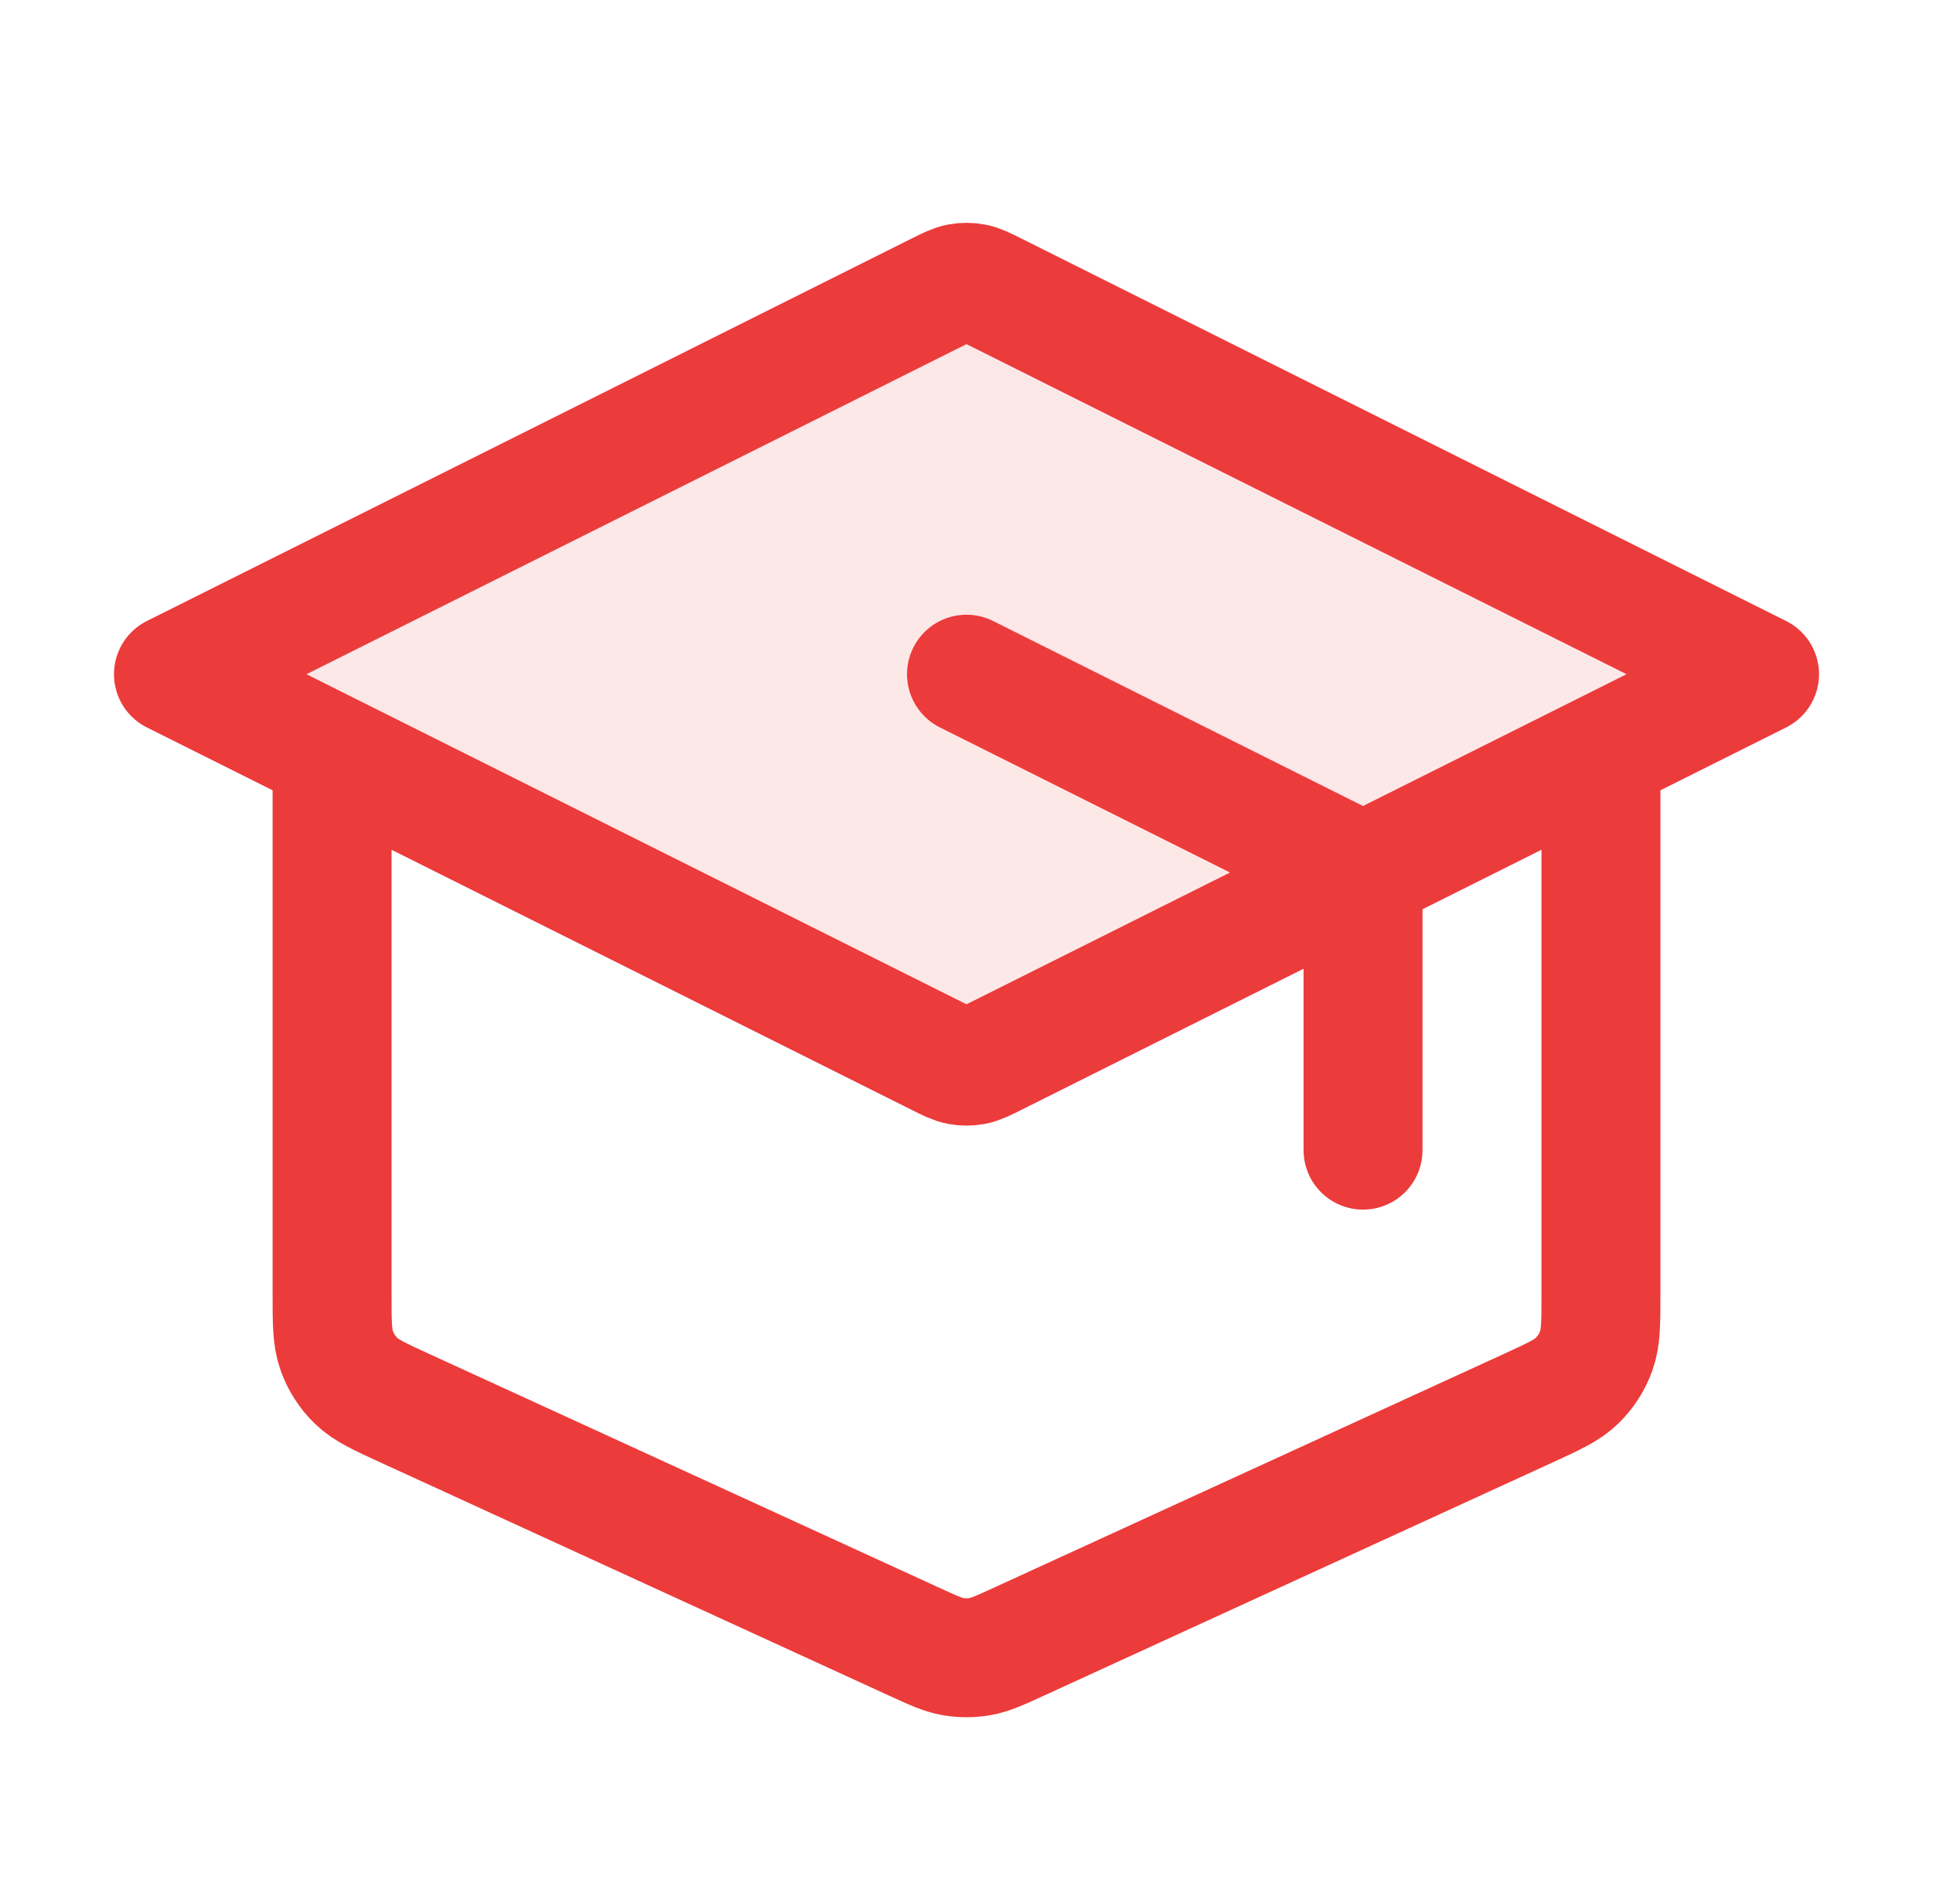 <svg width="65" height="64" viewBox="0 0 65 64" fill="none" xmlns="http://www.w3.org/2000/svg">
<path opacity="0.12" d="M33.454 9.81C33.104 9.635 32.929 9.548 32.746 9.514C32.584 9.483 32.417 9.483 32.254 9.514C32.071 9.548 31.896 9.635 31.546 9.81L5.833 22.667L31.546 35.523C31.896 35.698 32.071 35.785 32.254 35.82C32.417 35.85 32.584 35.85 32.746 35.82C32.929 35.785 33.104 35.698 33.454 35.523L59.167 22.667L33.454 9.81Z" fill="#EC3B3B"/>
<path d="M45.834 38.667V30.652C45.834 30.173 45.834 29.934 45.761 29.723C45.696 29.536 45.591 29.366 45.453 29.224C45.296 29.065 45.082 28.958 44.654 28.744L32.5 22.667M11.167 25.333V43.484C11.167 44.476 11.167 44.972 11.322 45.406C11.458 45.79 11.681 46.137 11.973 46.422C12.303 46.743 12.754 46.95 13.656 47.363L30.722 55.185C31.376 55.485 31.703 55.635 32.044 55.694C32.346 55.746 32.654 55.746 32.956 55.694C33.297 55.635 33.624 55.485 34.278 55.185L51.345 47.363C52.246 46.95 52.697 46.743 53.027 46.422C53.319 46.137 53.542 45.79 53.679 45.406C53.834 44.972 53.834 44.476 53.834 43.484V25.333M5.833 22.667L31.546 9.81C31.896 9.635 32.071 9.548 32.254 9.514C32.417 9.483 32.584 9.483 32.746 9.514C32.929 9.548 33.104 9.635 33.454 9.81L59.167 22.667L33.454 35.523C33.104 35.698 32.929 35.785 32.746 35.82C32.584 35.85 32.417 35.85 32.254 35.82C32.071 35.785 31.896 35.698 31.546 35.523L5.833 22.667Z" stroke="#EC3B3B" stroke-width="4" stroke-linecap="round" stroke-linejoin="round"/>
</svg>
